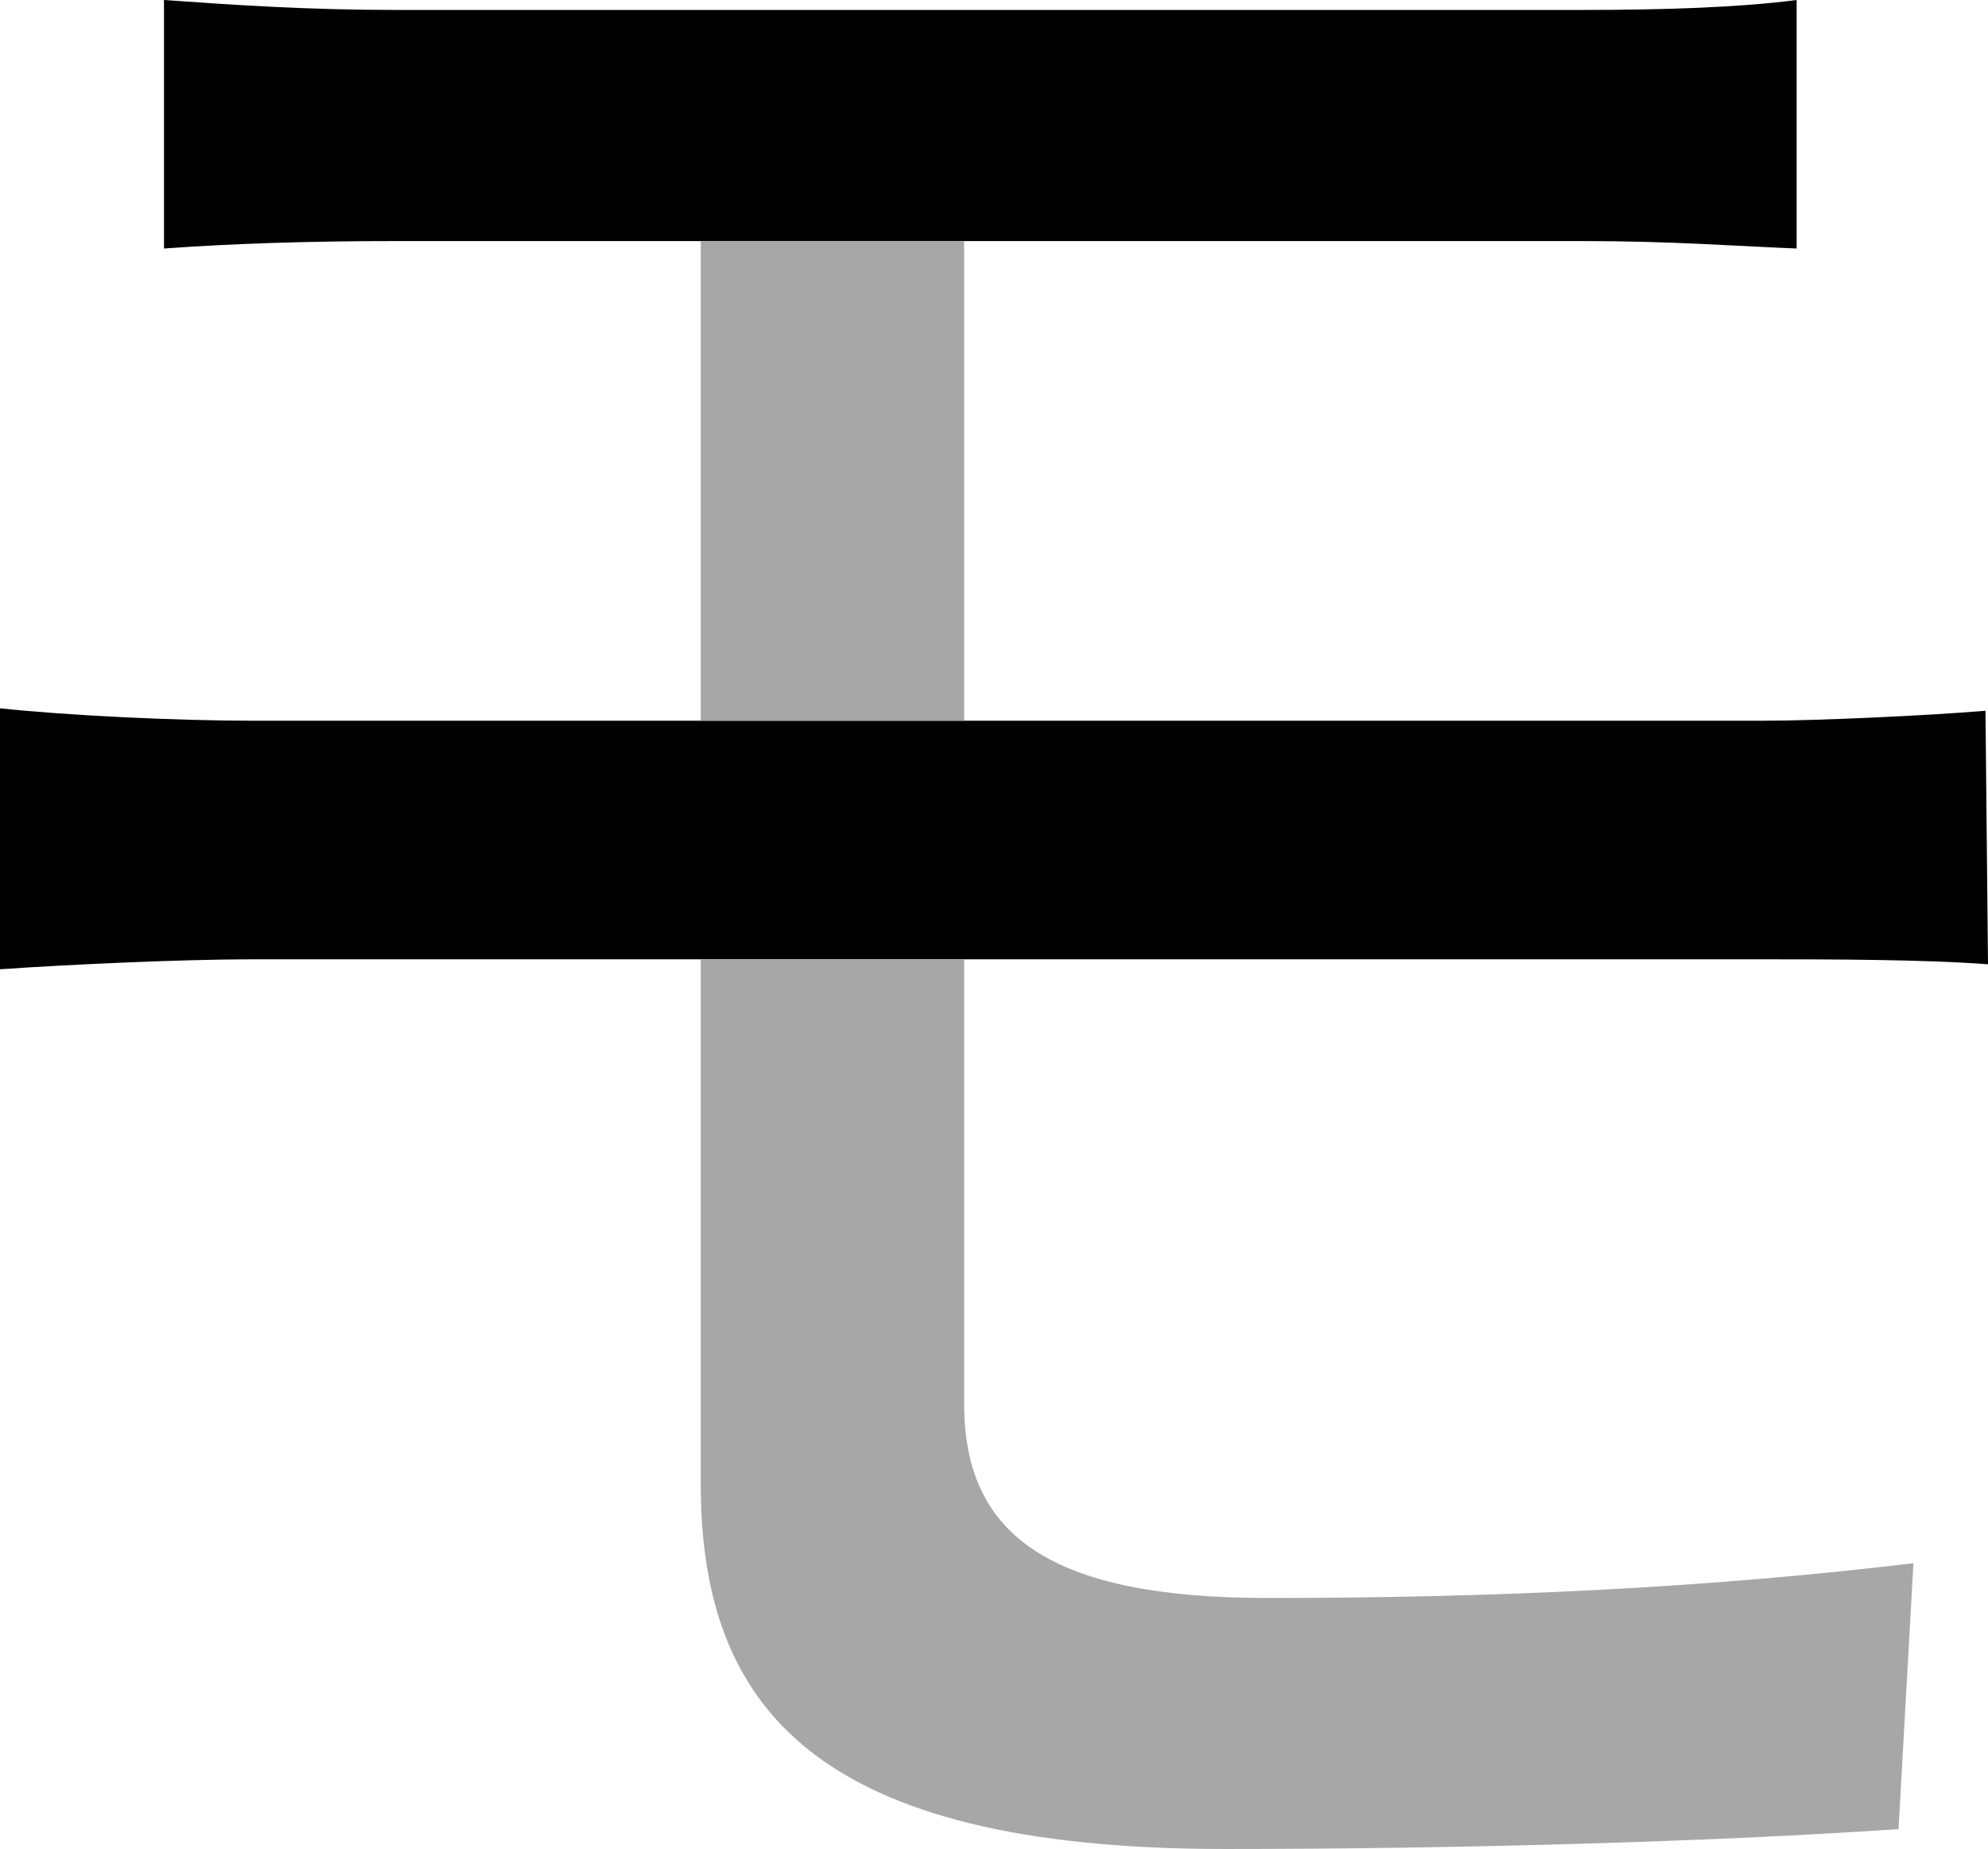 <svg xmlns="http://www.w3.org/2000/svg" viewBox="0 0 435.7 405.2"><defs><style>.cls-1{fill:#a7a7a7;}</style></defs><g id="Layer_2" data-name="Layer 2"><g id="Layer_1-2" data-name="Layer 1"><path d="M346.92,2.18H86.59C67.53,2.18,51.19,1.09,35.94,0V54.46c15.25-1.09,31.59-1.63,50.65-1.63H346.92c19.61,0,33.23,1.09,46.84,1.63V0C381.23,1.63,364.89,2.18,346.92,2.18Zm88.23,153.58c-13.07,1.09-37,2.18-48.47,2.18H55c-15.79,0-39.76-1.09-55-2.72v57.19c15.79-1.09,40.3-2.18,55-2.18H387.77c12,0,33.77,0,47.93,1.09Z"/><path class="cls-1" d="M419.36,342.57l-3.27,58.27c-39.76,2.73-95.85,4.36-147.59,4.36-89.87,0-114.92-31-114.92-80.06V210.23h57.73v97.49c0,28.86,19.06,42.47,66.44,42.47C327.86,350.19,374.15,348,419.36,342.57Z"/><rect class="cls-1" x="153.58" y="52.83" width="57.73" height="105.11"/></g></g></svg>